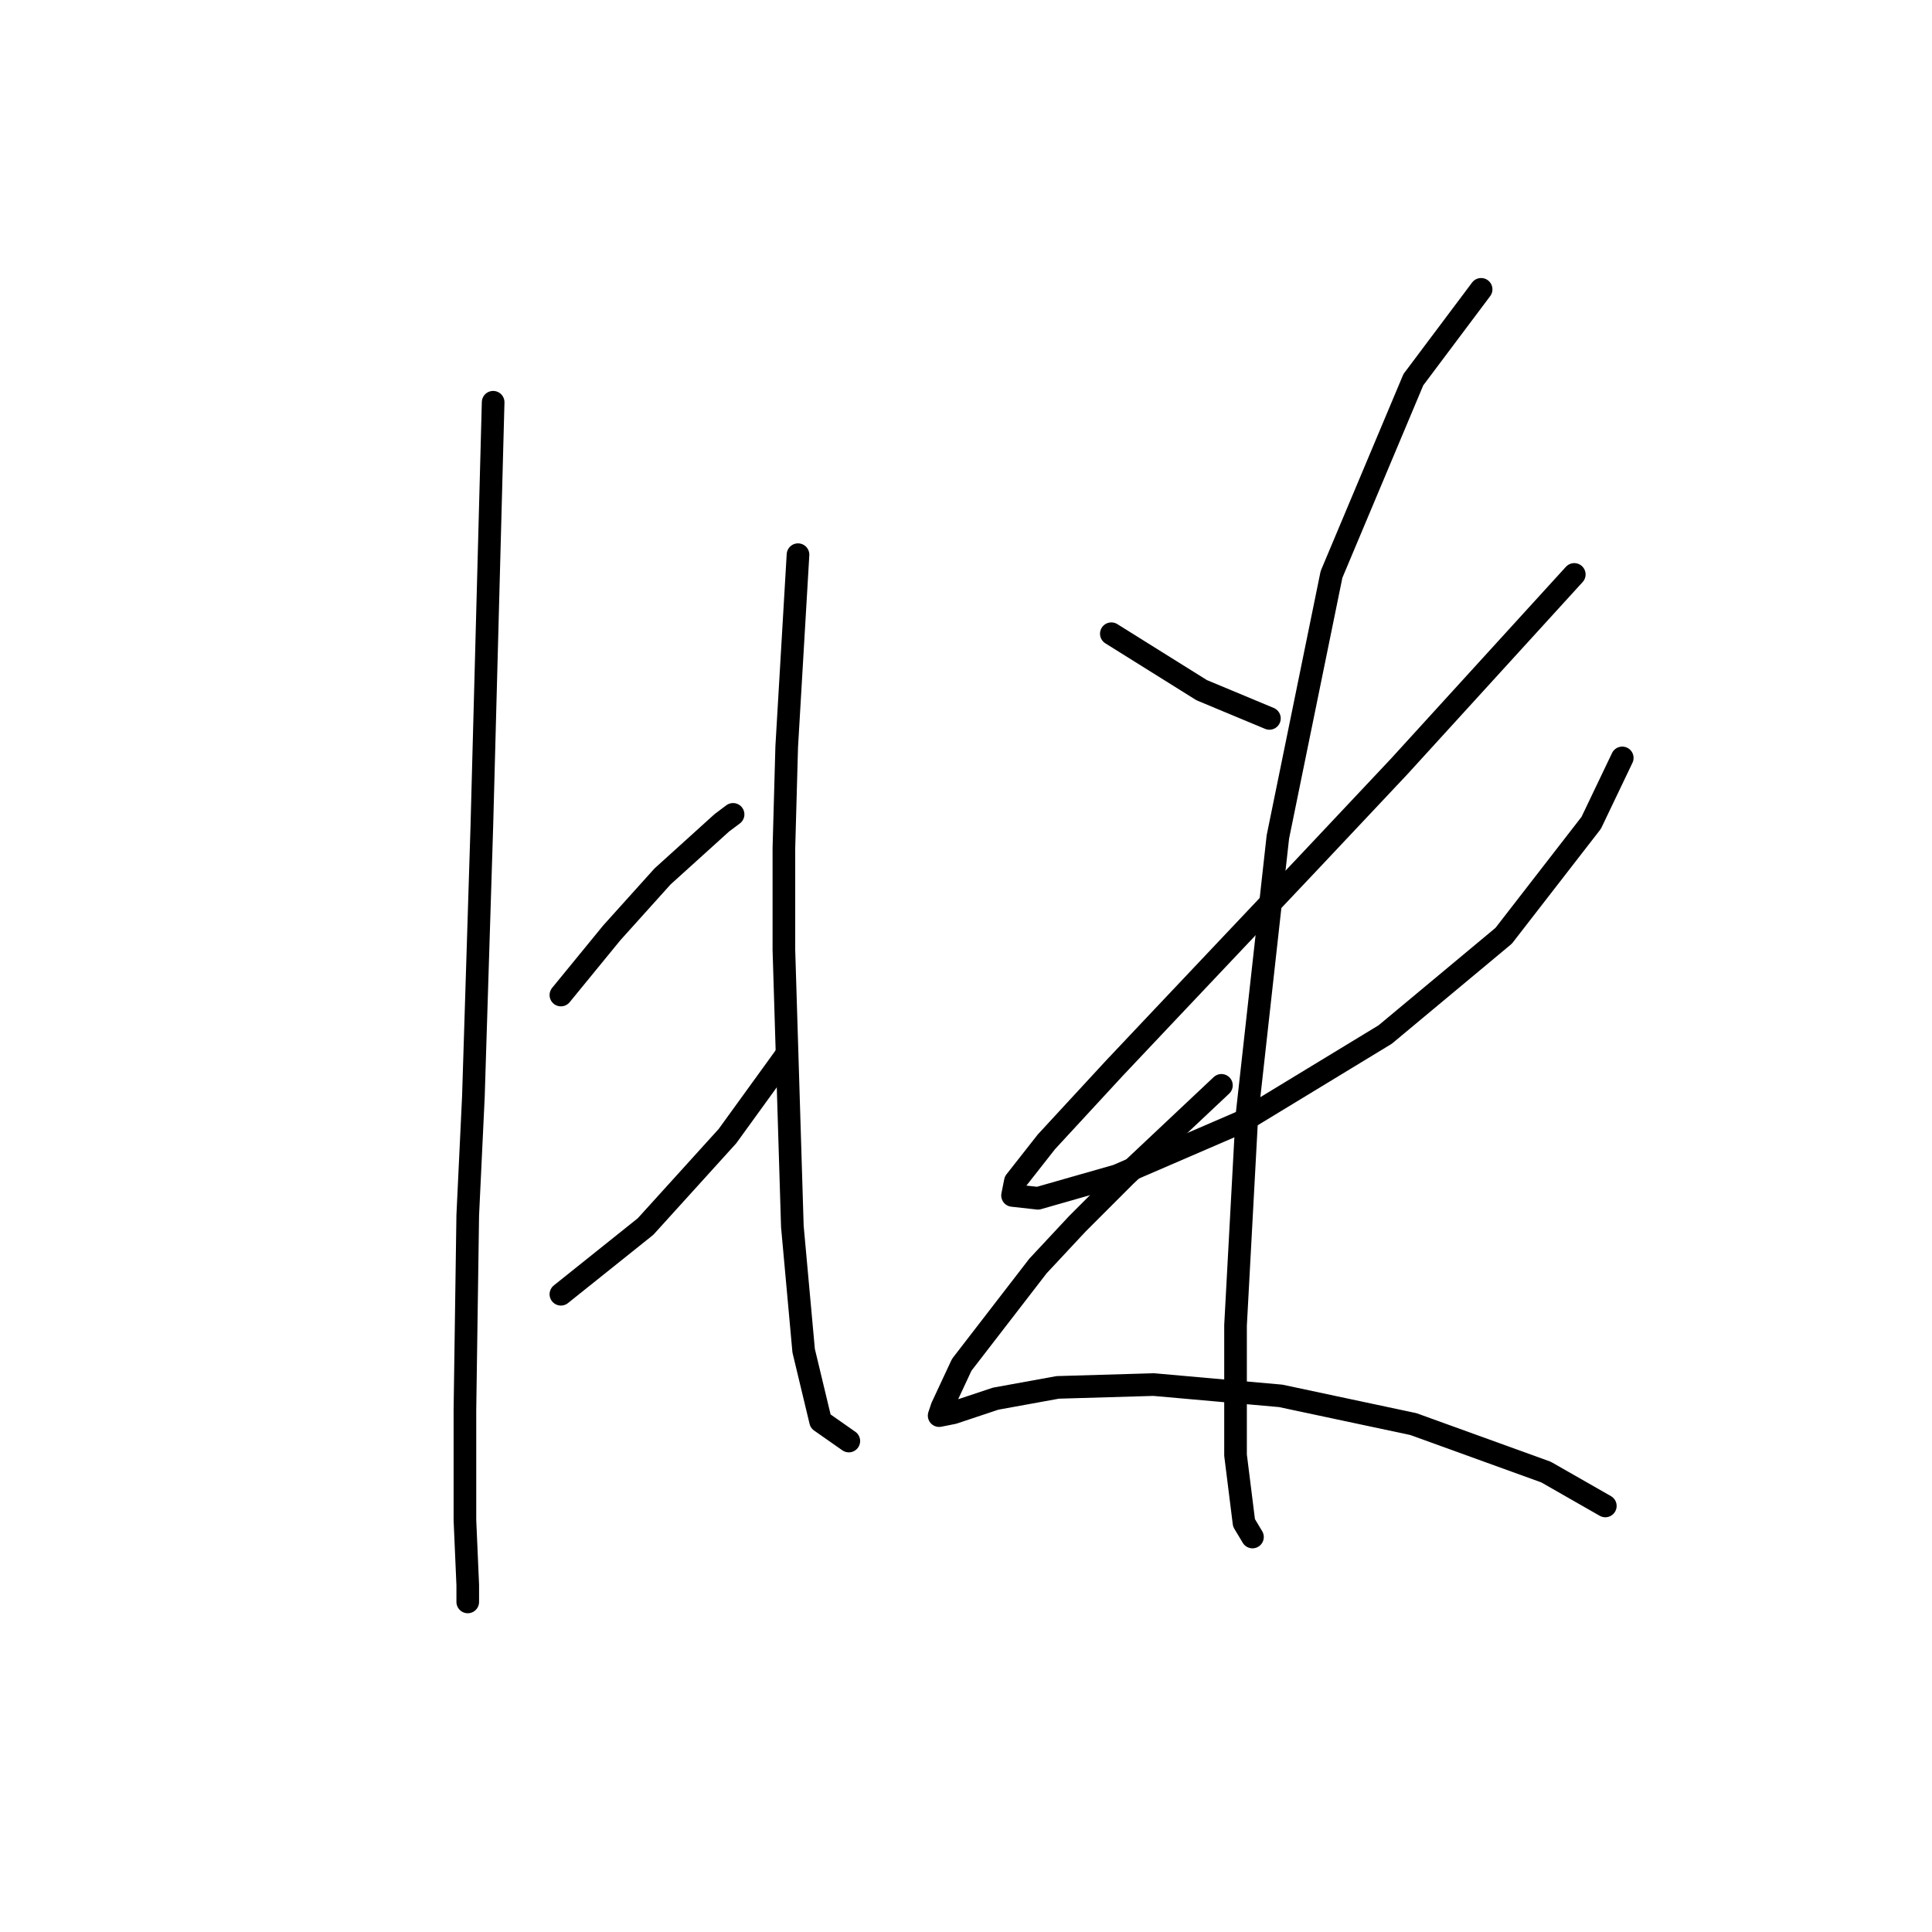<?xml version="1.0" standalone="no"?>
    <svg width="256" height="256" xmlns="http://www.w3.org/2000/svg" version="1.1">
    <polyline stroke="black" stroke-width="3" stroke-linecap="round" fill="transparent" stroke-linejoin="round" points="65.345 53.3 64.597 81.353 63.849 109.405 62.727 145.312 61.979 161.021 61.605 186.829 61.605 201.416 61.979 210.019 61.979 212.263 61.979 212.263 " />
        <polyline stroke="black" stroke-width="3" stroke-linecap="round" fill="transparent" stroke-linejoin="round" points="74.322 131.847 77.688 127.732 81.054 123.618 84.42 119.878 87.787 116.137 95.641 109.031 97.137 107.909 97.137 107.909 " />
        <polyline stroke="black" stroke-width="3" stroke-linecap="round" fill="transparent" stroke-linejoin="round" points="74.322 171.494 79.932 167.006 85.542 162.517 96.389 150.548 104.244 139.701 104.244 139.701 " />
        <polyline stroke="black" stroke-width="3" stroke-linecap="round" fill="transparent" stroke-linejoin="round" points="105.74 73.498 104.992 86.215 104.244 98.932 103.87 112.397 103.87 125.862 104.992 162.517 106.488 178.975 108.732 188.325 112.473 190.944 112.473 190.944 " />
        <polyline stroke="black" stroke-width="3" stroke-linecap="round" fill="transparent" stroke-linejoin="round" points="147.258 83.971 153.242 87.711 159.227 91.451 168.203 95.192 168.203 95.192 " />
        <polyline stroke="black" stroke-width="3" stroke-linecap="round" fill="transparent" stroke-linejoin="round" points="208.599 76.116 197.004 88.833 185.409 101.55 173.44 114.267 153.99 134.839 147.632 141.572 138.655 151.296 134.541 156.533 134.167 158.403 137.533 158.777 148.006 155.785 164.463 148.678 183.539 137.083 199.248 123.992 210.843 109.031 214.957 100.428 214.957 100.428 " />
        <polyline stroke="black" stroke-width="3" stroke-linecap="round" fill="transparent" stroke-linejoin="round" points="196.256 38.339 191.767 44.324 187.279 50.308 176.432 76.116 169.325 110.901 165.211 147.93 163.715 175.608 163.715 192.814 164.837 201.79 165.959 203.661 165.959 203.661 " />
        <polyline stroke="black" stroke-width="3" stroke-linecap="round" fill="transparent" stroke-linejoin="round" points="161.845 143.816 155.486 149.8 149.128 155.785 142.769 162.143 137.533 167.754 127.434 180.845 124.816 186.455 124.442 187.577 126.312 187.203 131.922 185.333 140.151 183.837 152.868 183.463 169.699 184.959 187.279 188.699 204.858 195.058 212.713 199.546 212.713 199.546 " />
        </svg>